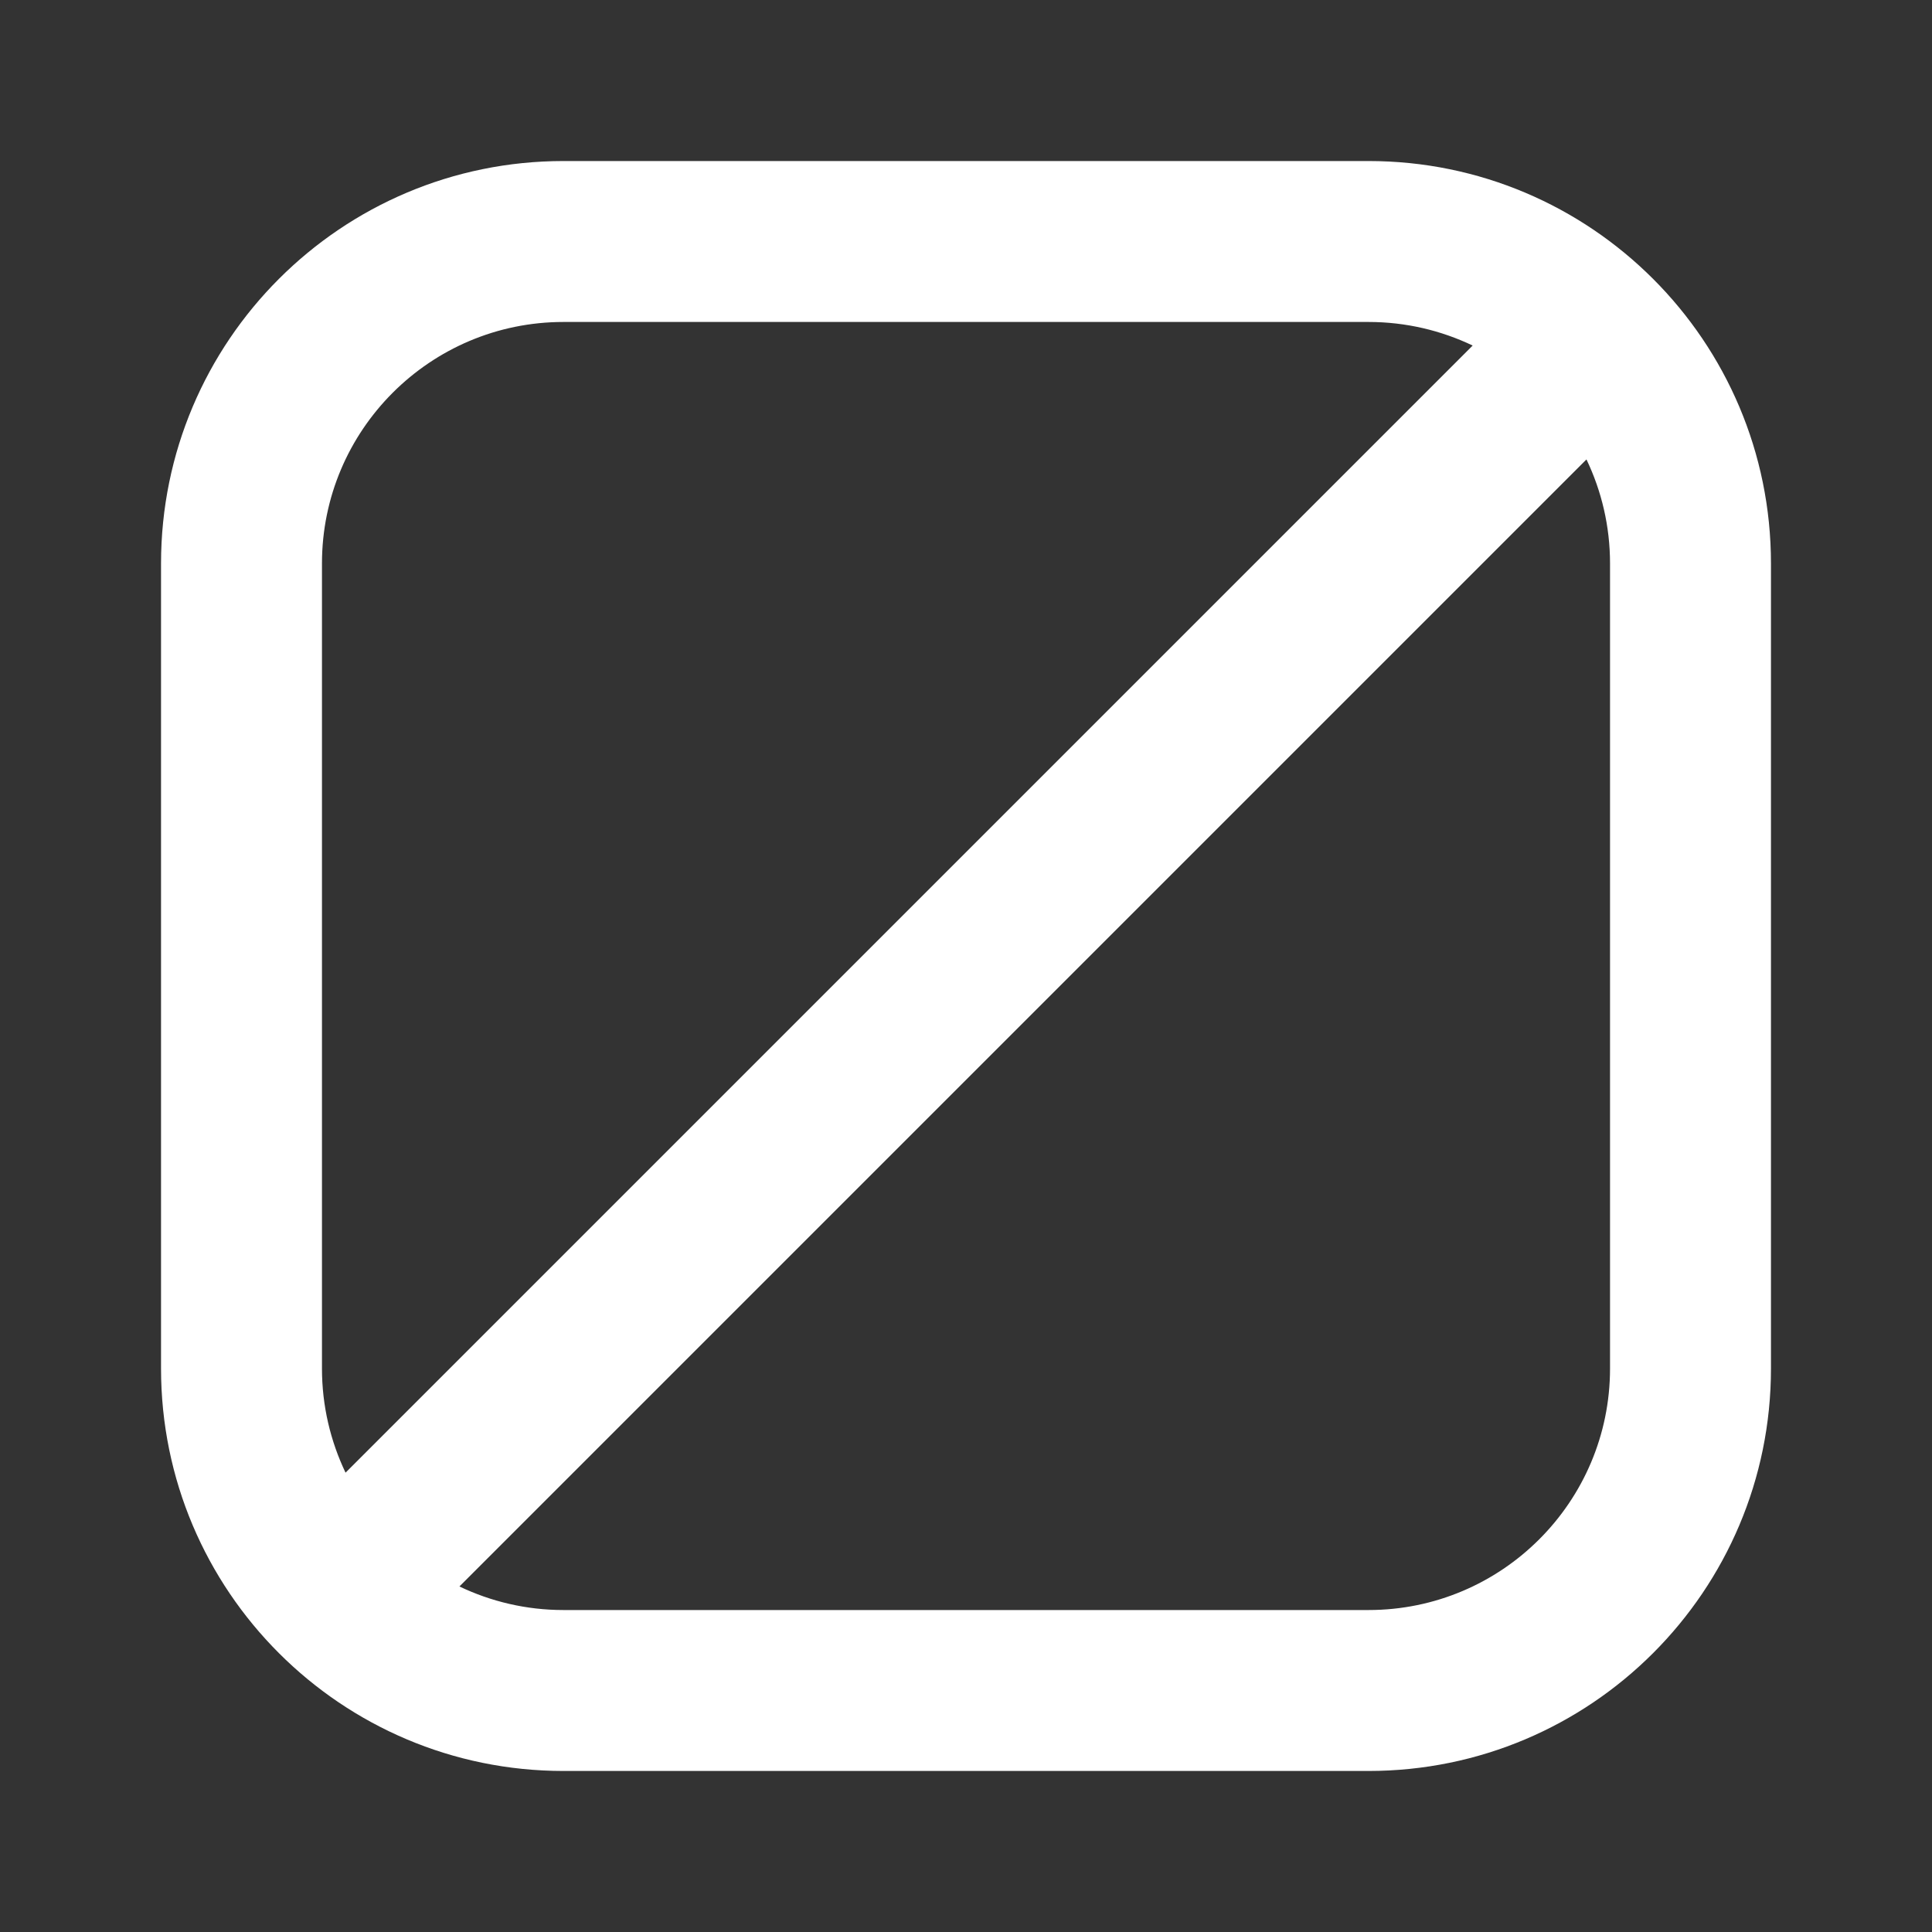 <svg width="20" height="20" viewBox="0 0 20 20" fill="none" xmlns="http://www.w3.org/2000/svg">
<rect x="0" y="0" width="20" height="20" fill="#333333" stroke="none"/>
<path fill-rule="evenodd" clip-rule="evenodd" d="M1.667 5.833C1.667 3.532 3.532 1.667 5.833 1.667H14.167C16.468 1.667 18.333 3.532 18.333 5.833V14.167C18.333 16.468 16.468 18.333 14.167 18.333H5.833C3.532 18.333 1.667 16.468 1.667 14.167V5.833ZM5.833 3.333H14.167C14.553 3.333 14.918 3.421 15.245 3.577L3.577 15.245C3.421 14.918 3.333 14.553 3.333 14.167V5.833C3.333 4.453 4.453 3.333 5.833 3.333ZM4.756 16.423C5.082 16.579 5.447 16.667 5.833 16.667H14.167C15.547 16.667 16.667 15.547 16.667 14.167V5.833C16.667 5.447 16.579 5.082 16.423 4.756L4.756 16.423Z" fill="white"/>
</svg>
